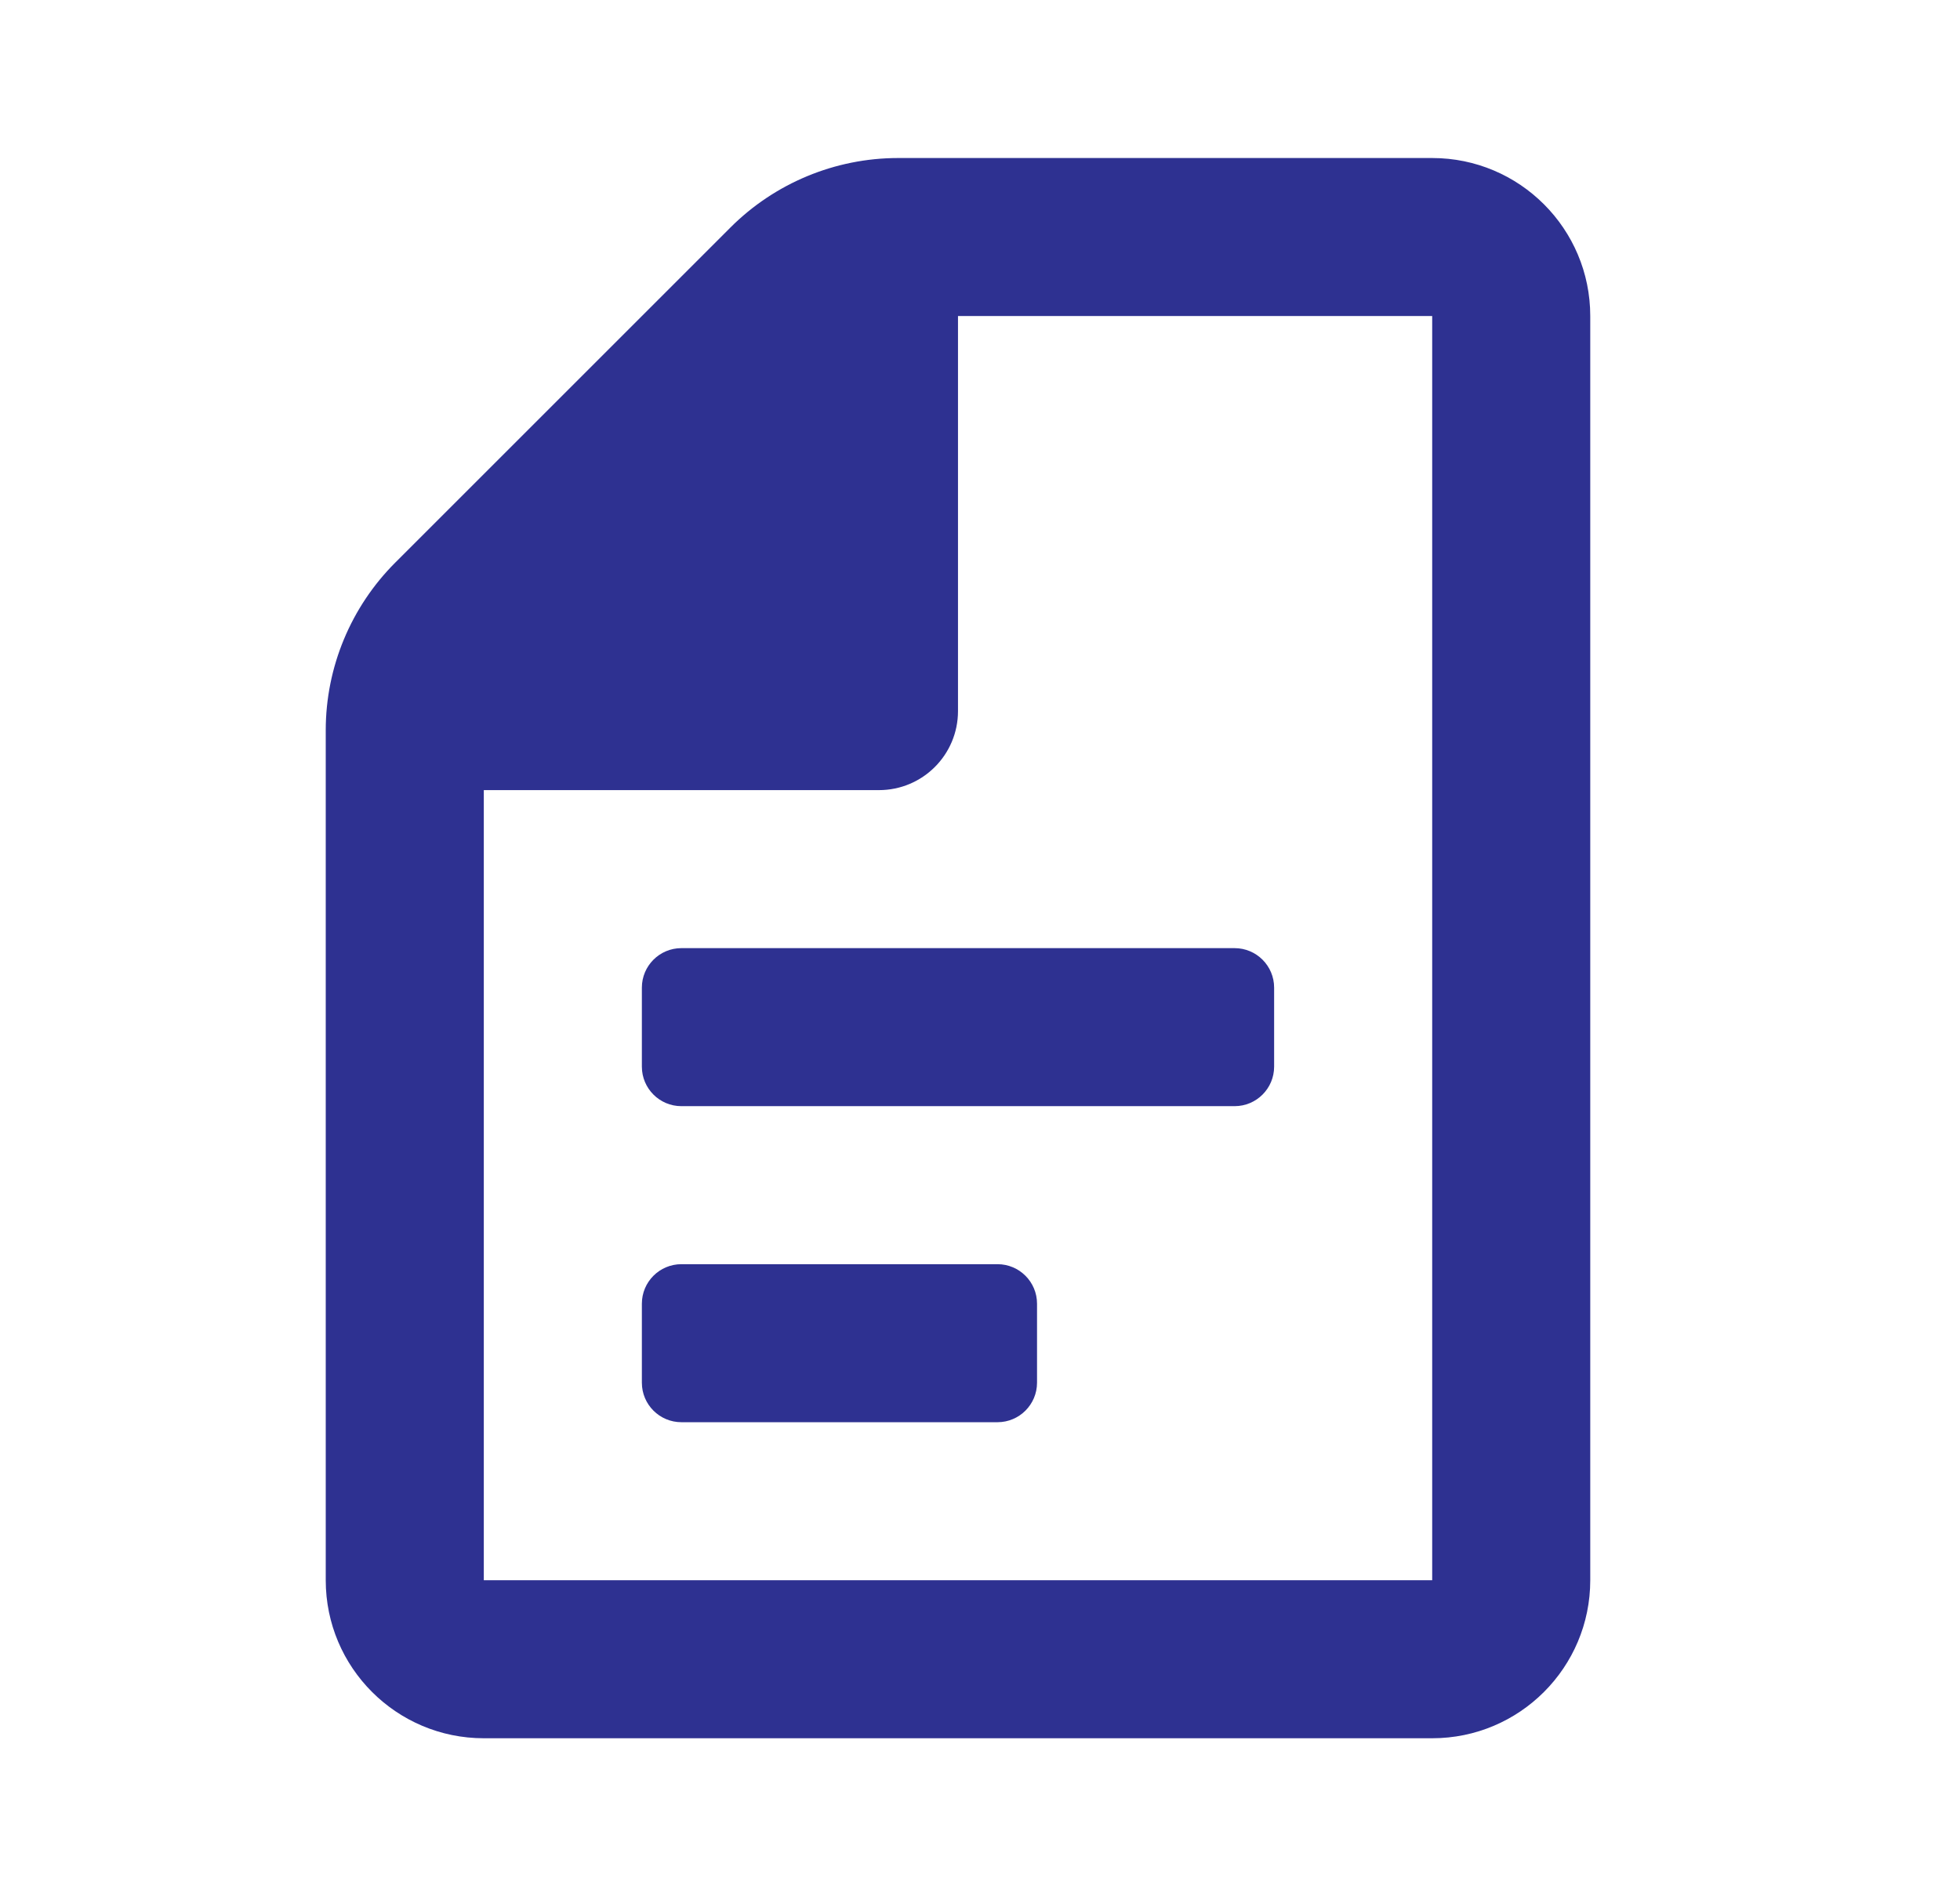 <svg width="31" height="30" viewBox="0 0 31 30" fill="currentColor" xmlns="http://www.w3.org/2000/svg">
<path fill-rule="evenodd" clip-rule="evenodd" d="M14.202 2.5H22.652C24.033 2.5 25.152 3.619 25.152 5V25C25.152 26.381 24.033 27.5 22.652 27.5H7.652C6.272 27.5 5.152 26.381 5.152 25V11.55C5.153 10.556 5.549 9.603 6.252 8.9L11.552 3.6C12.255 2.897 13.208 2.501 14.202 2.5ZM7.652 12.5V25H22.652V5H15.152V11.25C15.152 11.94 14.593 12.5 13.902 12.5H7.652ZM10.152 15.625V16.875C10.152 17.22 10.432 17.5 10.777 17.5H19.527C19.872 17.5 20.152 17.22 20.152 16.875V15.625C20.152 15.28 19.872 15 19.527 15H10.777C10.432 15 10.152 15.28 10.152 15.625ZM10.777 20H15.777C16.122 20 16.402 20.28 16.402 20.625V21.875C16.402 22.22 16.122 22.5 15.777 22.5H10.777C10.432 22.5 10.152 22.22 10.152 21.875V20.625C10.152 20.28 10.432 20 10.777 20Z" fill="#2E3191"/>
</svg>
